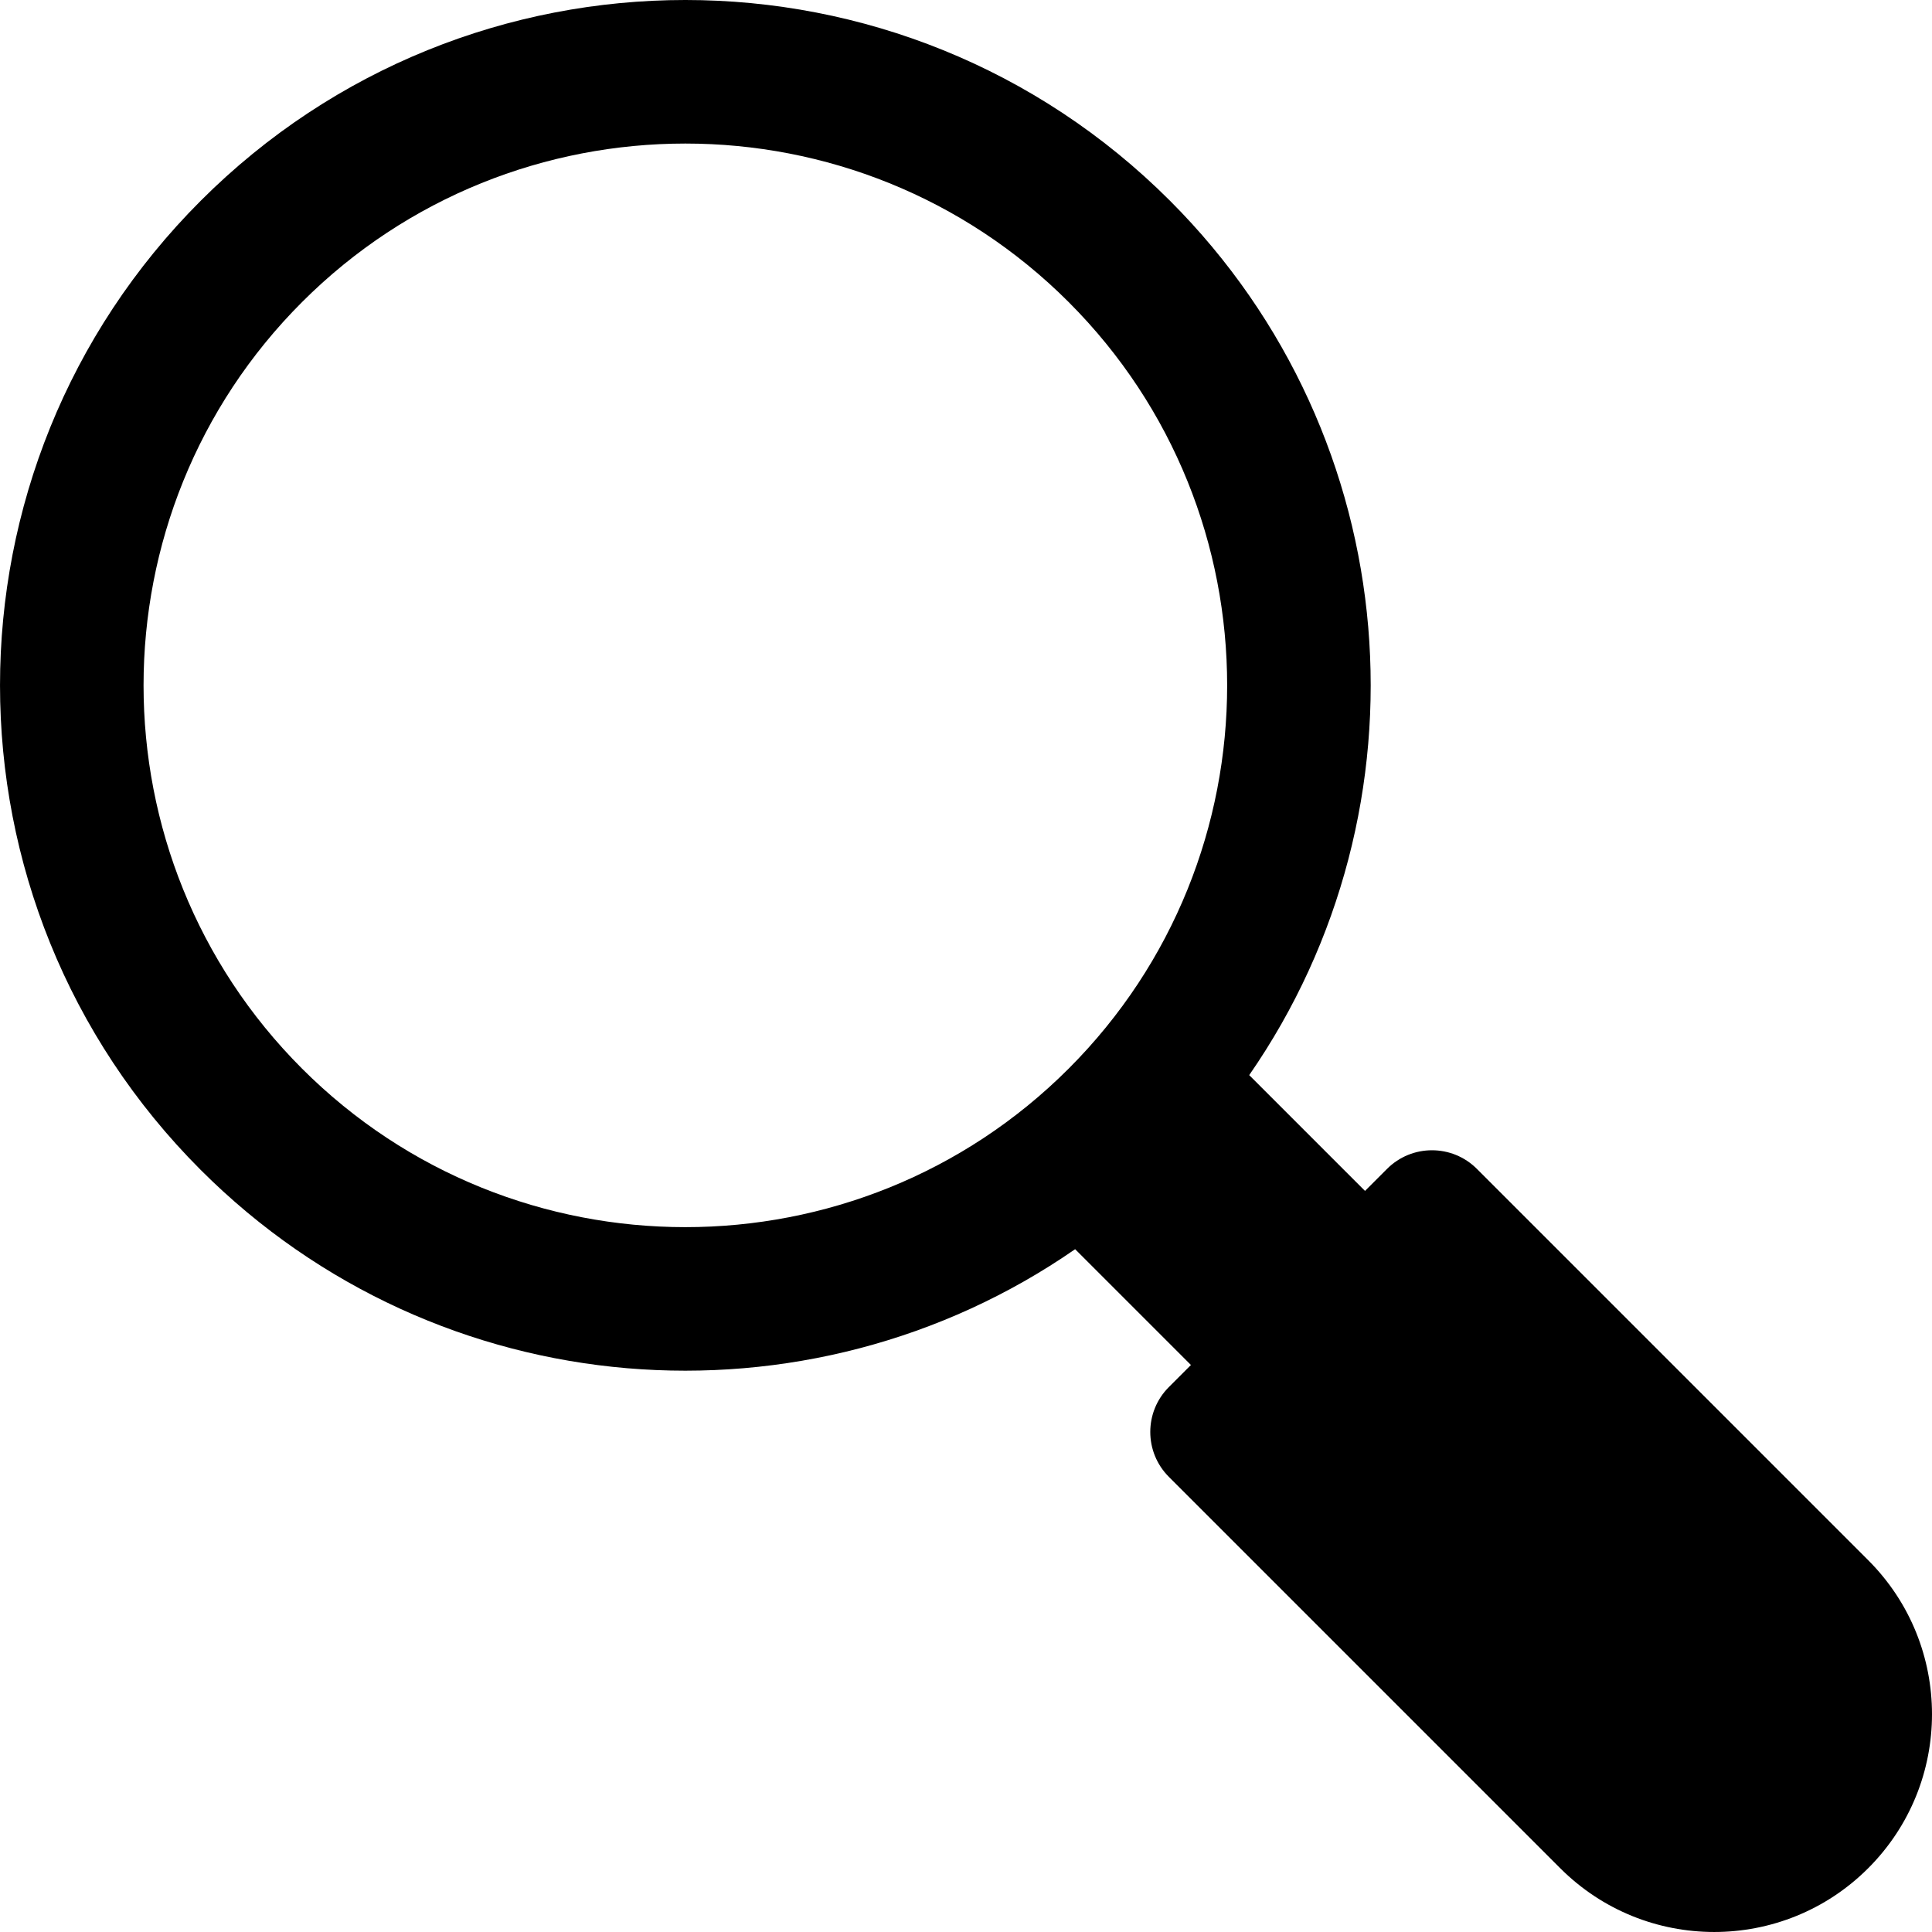 <?xml version='1.0' encoding='iso-8859-1'?>
<!DOCTYPE svg PUBLIC '-//W3C//DTD SVG 1.1//EN' 'http://www.w3.org/Graphics/SVG/1.1/DTD/svg11.dtd'>
<svg version="1.1" xmlns="http://www.w3.org/2000/svg" viewBox="0 0 310.088 310.088" xmlns:xlink="http://www.w3.org/1999/xlink" enable-background="new 0 0 310.088 310.088">
  <g>
    <path d="m299.85,250.413l-62.808-62.808c-3.982-3.982-10.437-3.982-14.418,0l-3.539,3.539-18.586-18.586c29.709-42.872 25.472-102.152-12.716-140.34-42.958-42.958-112.606-42.958-155.563,0s-42.958,112.606 0,155.563c38.189,38.188 97.468,42.425 140.34,12.716l18.586,18.586-3.539,3.539c-3.982,3.981-3.982,10.437 0,14.418l62.808,62.808c13.651,13.651 35.785,13.651 49.436,0s13.65-35.784-0.001-49.435zm-251.368-78.895c-33.921-33.921-33.921-89.115-0.001-123.036 33.922-33.921 89.117-33.922 123.037-0.001v0.001c33.922,33.921 33.922,89.115 0,123.036-16.96,16.961-39.239,25.441-61.518,25.441-22.279,0-44.558-8.48-61.518-25.441z"/>
  </g>
</svg>

